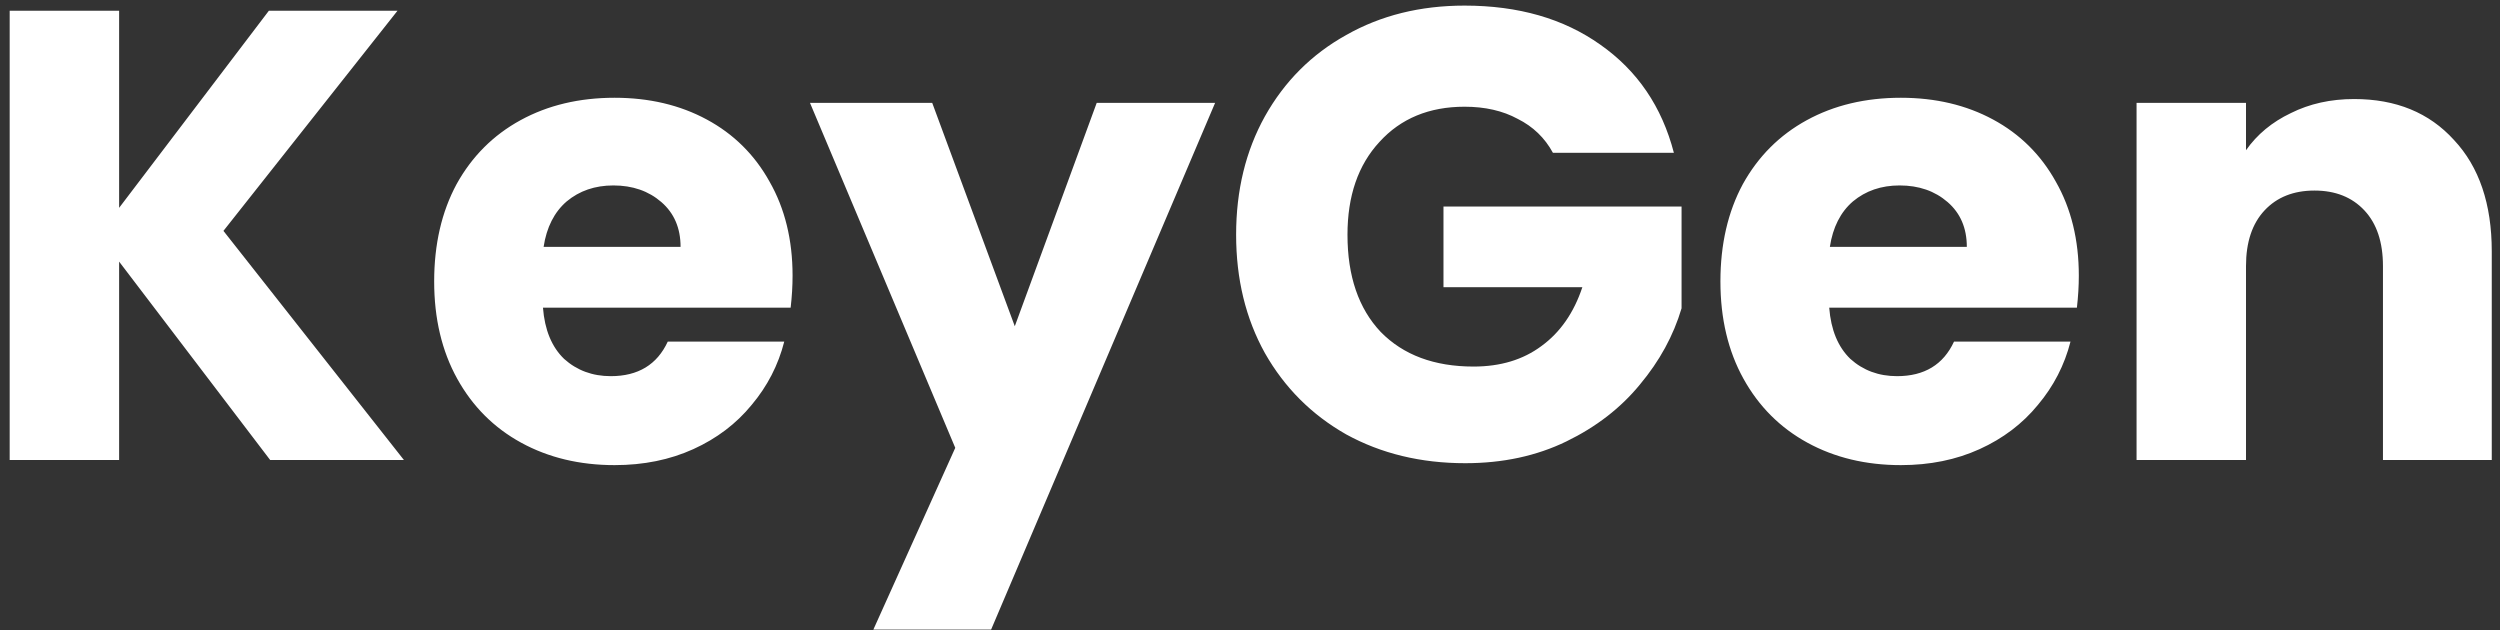 <svg width="250" height="63" viewBox="0 0 250 63" fill="none" xmlns="http://www.w3.org/2000/svg">
<rect x="0" y="0" width="250" height="63" fill="#333333" stroke="none"/>
<path d="M27.016 46L11.912 26.16V46H0.968V1.072H11.912V20.784L26.888 1.072H39.752L22.344 23.088L40.392 46H27.016ZM79.257 27.568C79.257 28.592 79.193 29.659 79.065 30.768H54.297C54.468 32.987 55.172 34.693 56.409 35.888C57.689 37.04 59.246 37.616 61.081 37.616C63.812 37.616 65.71 36.464 66.777 34.16H78.425C77.828 36.507 76.74 38.619 75.161 40.496C73.625 42.373 71.684 43.845 69.337 44.912C66.99 45.979 64.366 46.512 61.465 46.512C57.966 46.512 54.852 45.765 52.121 44.272C49.39 42.779 47.257 40.645 45.721 37.872C44.185 35.099 43.417 31.856 43.417 28.144C43.417 24.432 44.164 21.189 45.657 18.416C47.193 15.643 49.326 13.509 52.057 12.016C54.788 10.523 57.924 9.776 61.465 9.776C64.921 9.776 67.993 10.501 70.681 11.952C73.369 13.403 75.46 15.472 76.953 18.16C78.489 20.848 79.257 23.984 79.257 27.568ZM68.057 24.688C68.057 22.811 67.417 21.317 66.137 20.208C64.857 19.099 63.257 18.544 61.337 18.544C59.502 18.544 57.945 19.077 56.665 20.144C55.428 21.211 54.66 22.725 54.361 24.688H68.057ZM121.511 10.288L99.111 62.96H87.335L95.526 44.784L80.999 10.288H93.222L101.479 32.624L109.671 10.288H121.511ZM155.292 15.28C154.481 13.787 153.308 12.656 151.772 11.888C150.279 11.077 148.508 10.672 146.46 10.672C142.919 10.672 140.081 11.845 137.948 14.192C135.815 16.496 134.748 19.589 134.748 23.472C134.748 27.611 135.857 30.853 138.076 33.2C140.337 35.504 143.431 36.656 147.356 36.656C150.044 36.656 152.305 35.973 154.14 34.608C156.017 33.243 157.383 31.28 158.236 28.72H144.348V20.656H168.156V30.832C167.345 33.563 165.959 36.101 163.996 38.448C162.076 40.795 159.623 42.693 156.636 44.144C153.649 45.595 150.279 46.32 146.524 46.32C142.087 46.32 138.119 45.36 134.62 43.44C131.164 41.477 128.455 38.768 126.492 35.312C124.572 31.856 123.612 27.909 123.612 23.472C123.612 19.035 124.572 15.088 126.492 11.632C128.455 8.133 131.164 5.424 134.62 3.504C138.076 1.541 142.023 0.56 146.46 0.56C151.836 0.56 156.359 1.861 160.028 4.464C163.74 7.067 166.193 10.672 167.388 15.28H155.292ZM207.882 27.568C207.882 28.592 207.818 29.659 207.69 30.768H182.922C183.093 32.987 183.797 34.693 185.034 35.888C186.314 37.04 187.871 37.616 189.706 37.616C192.437 37.616 194.335 36.464 195.402 34.16H207.05C206.453 36.507 205.365 38.619 203.786 40.496C202.25 42.373 200.309 43.845 197.962 44.912C195.615 45.979 192.991 46.512 190.09 46.512C186.591 46.512 183.477 45.765 180.746 44.272C178.015 42.779 175.882 40.645 174.346 37.872C172.81 35.099 172.042 31.856 172.042 28.144C172.042 24.432 172.789 21.189 174.282 18.416C175.818 15.643 177.951 13.509 180.682 12.016C183.413 10.523 186.549 9.776 190.09 9.776C193.546 9.776 196.618 10.501 199.306 11.952C201.994 13.403 204.085 15.472 205.578 18.16C207.114 20.848 207.882 23.984 207.882 27.568ZM196.682 24.688C196.682 22.811 196.042 21.317 194.762 20.208C193.482 19.099 191.882 18.544 189.962 18.544C188.127 18.544 186.57 19.077 185.29 20.144C184.053 21.211 183.285 22.725 182.986 24.688H196.682ZM235.416 9.904C239.597 9.904 242.925 11.269 245.4 14C247.917 16.688 249.176 20.4 249.176 25.136V46H238.296V26.608C238.296 24.219 237.677 22.363 236.44 21.04C235.202 19.717 233.538 19.056 231.448 19.056C229.357 19.056 227.693 19.717 226.456 21.04C225.218 22.363 224.6 24.219 224.6 26.608V46H213.656V10.288H224.6V15.024C225.709 13.445 227.202 12.208 229.08 11.312C230.957 10.373 233.069 9.904 235.416 9.904Z" fill="white"/>
</svg>
